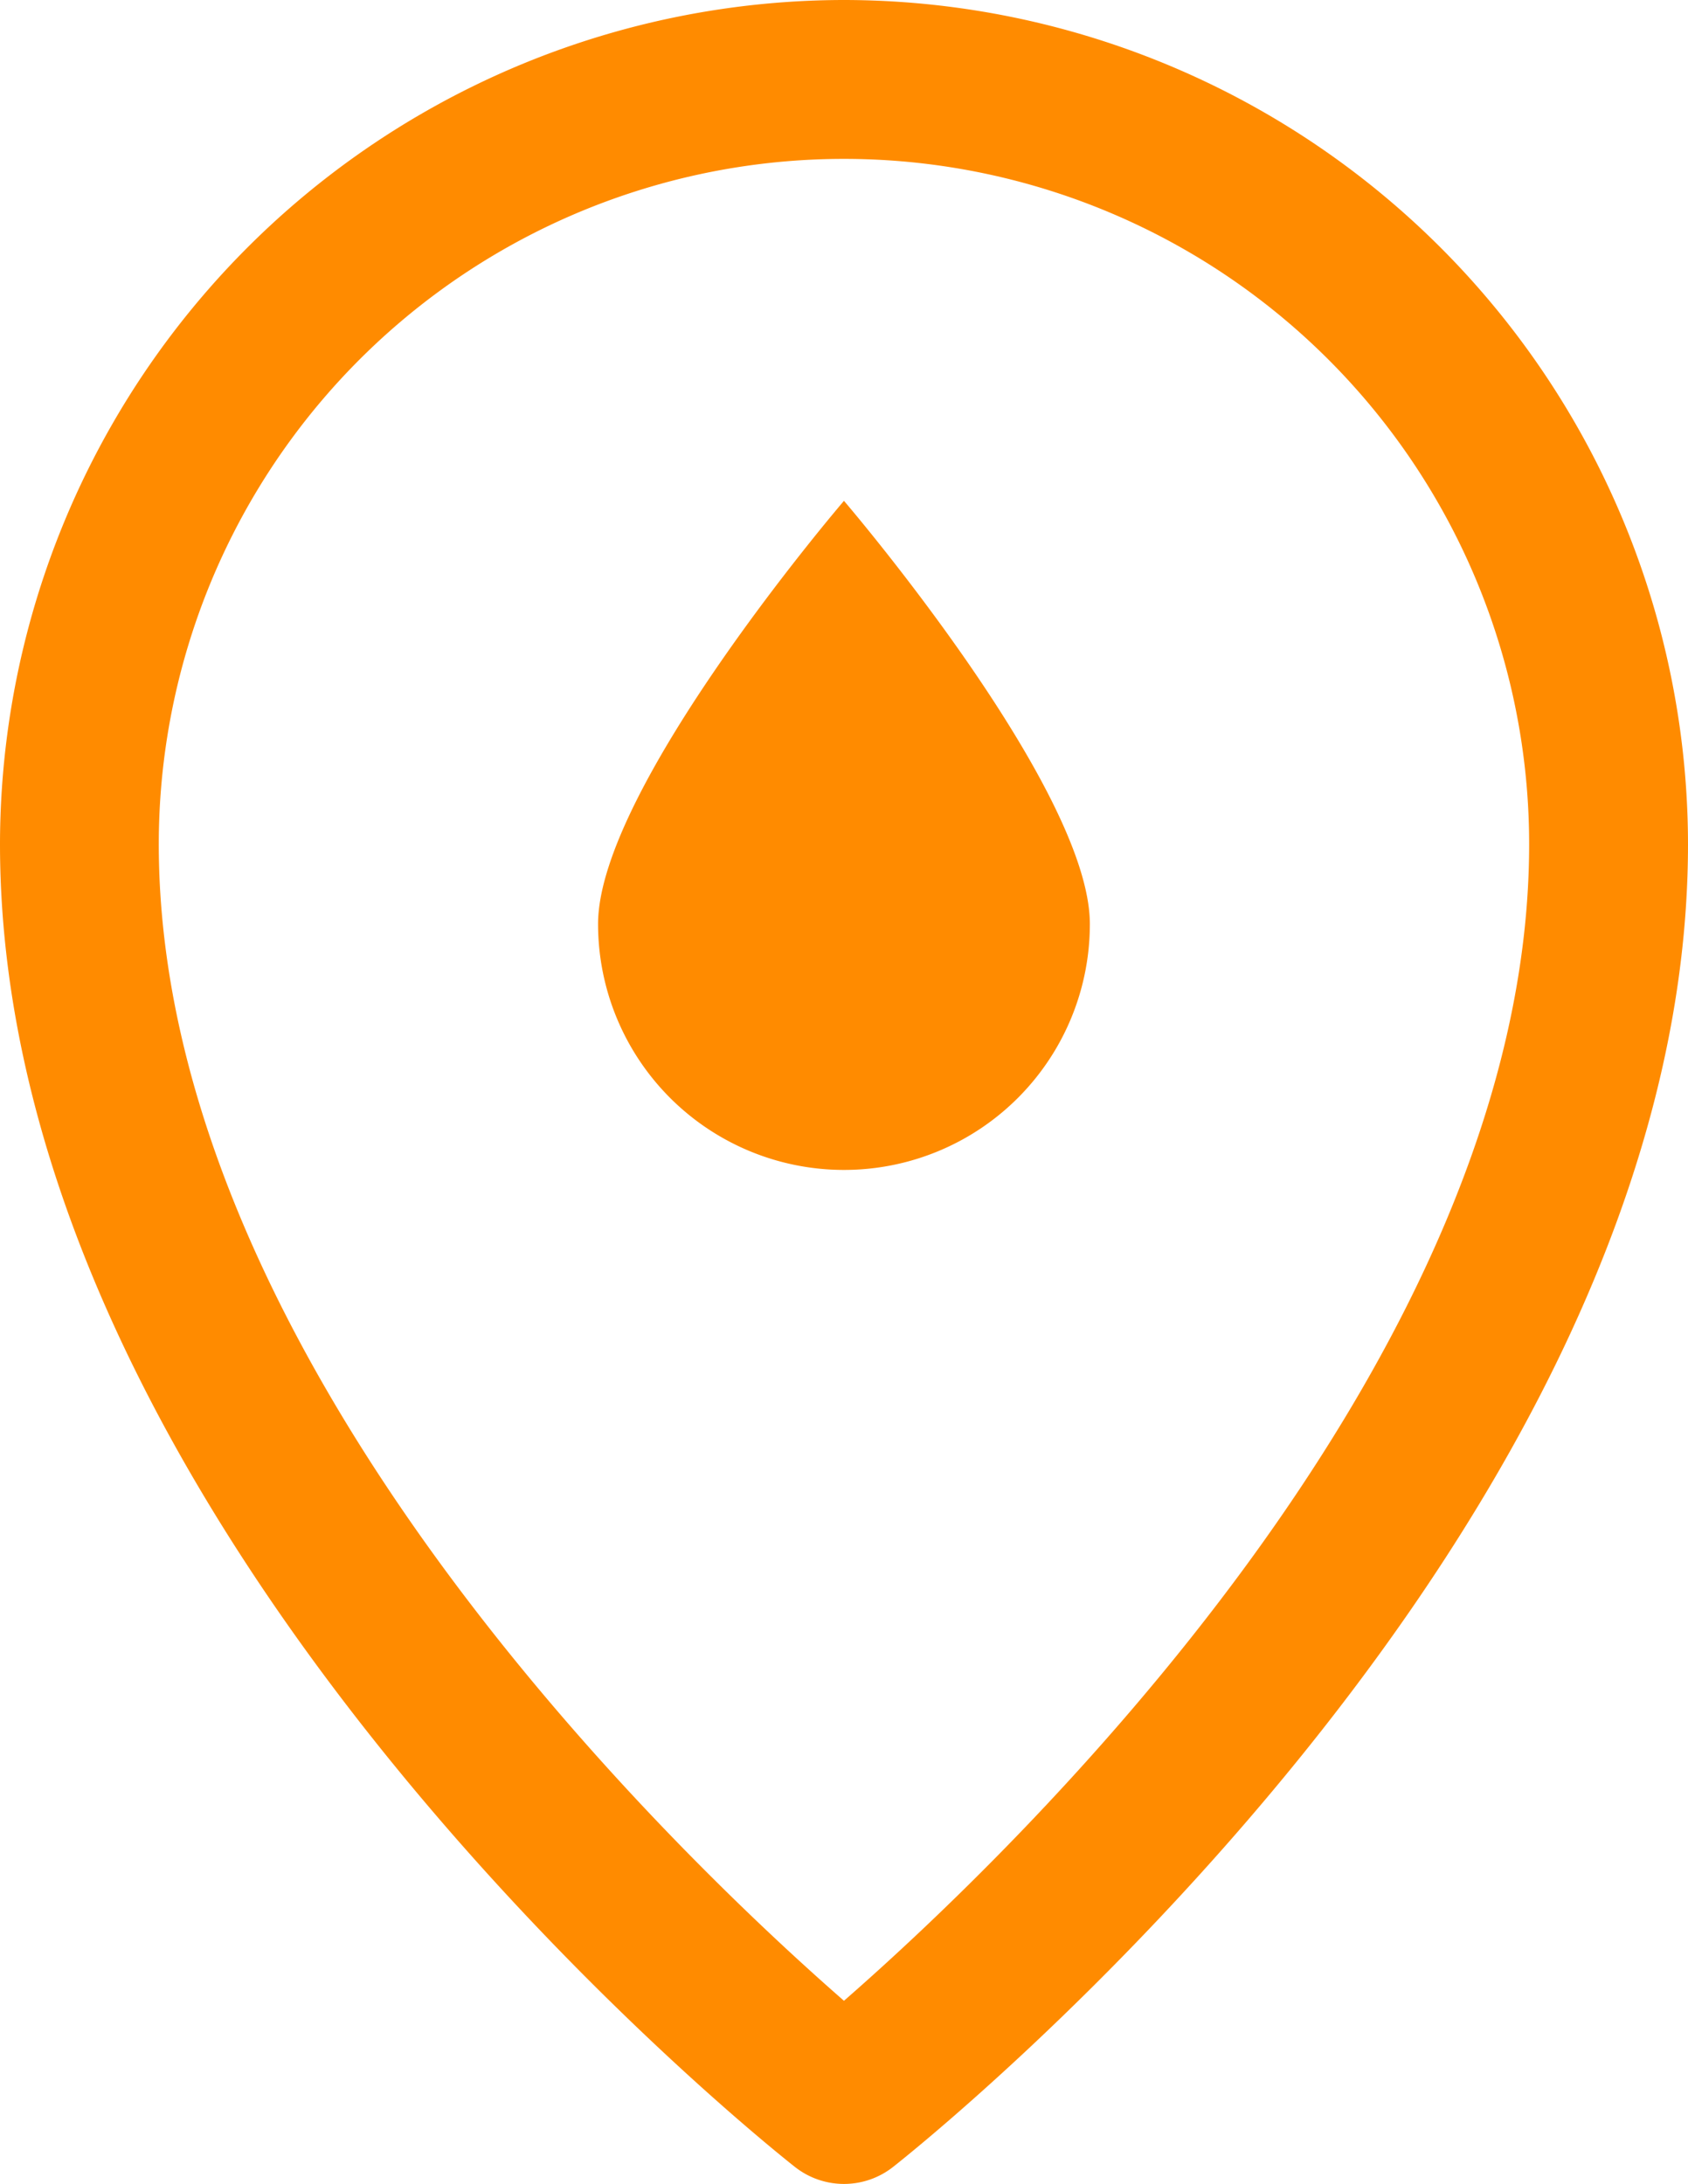 <svg xmlns="http://www.w3.org/2000/svg" width="21.645" height="28" viewBox="0 0 21.645 28">
  <g id="fuel-station" transform="translate(-28.742 -22.5)">
    <path id="Path_933" data-name="Path 933" d="M39.564,22.5A10.834,10.834,0,0,0,28.742,33.322c0,8.831,9.776,16.631,10.193,16.959a1.017,1.017,0,0,0,1.259,0c.416-.328,10.193-8.129,10.193-16.959A10.834,10.834,0,0,0,39.564,22.5Zm0,25.651c-2.11-1.842-8.786-8.195-8.786-14.828a8.786,8.786,0,1,1,17.572,0C48.35,39.956,41.674,46.309,39.564,48.151Z" transform="translate(0 0)" fill="#ff8b00"/>
    <path id="Path_948" data-name="Path 948" d="M-580.594,323.7a3.153,3.153,0,0,0,3.153,3.153,3.151,3.151,0,0,0,3.153-3.153c0-1.747-3.153-5.425-3.153-5.425S-580.594,321.954-580.594,323.7Z" transform="translate(617.005 -289.354)" fill="#ff8b00"/>
  </g>
</svg>
